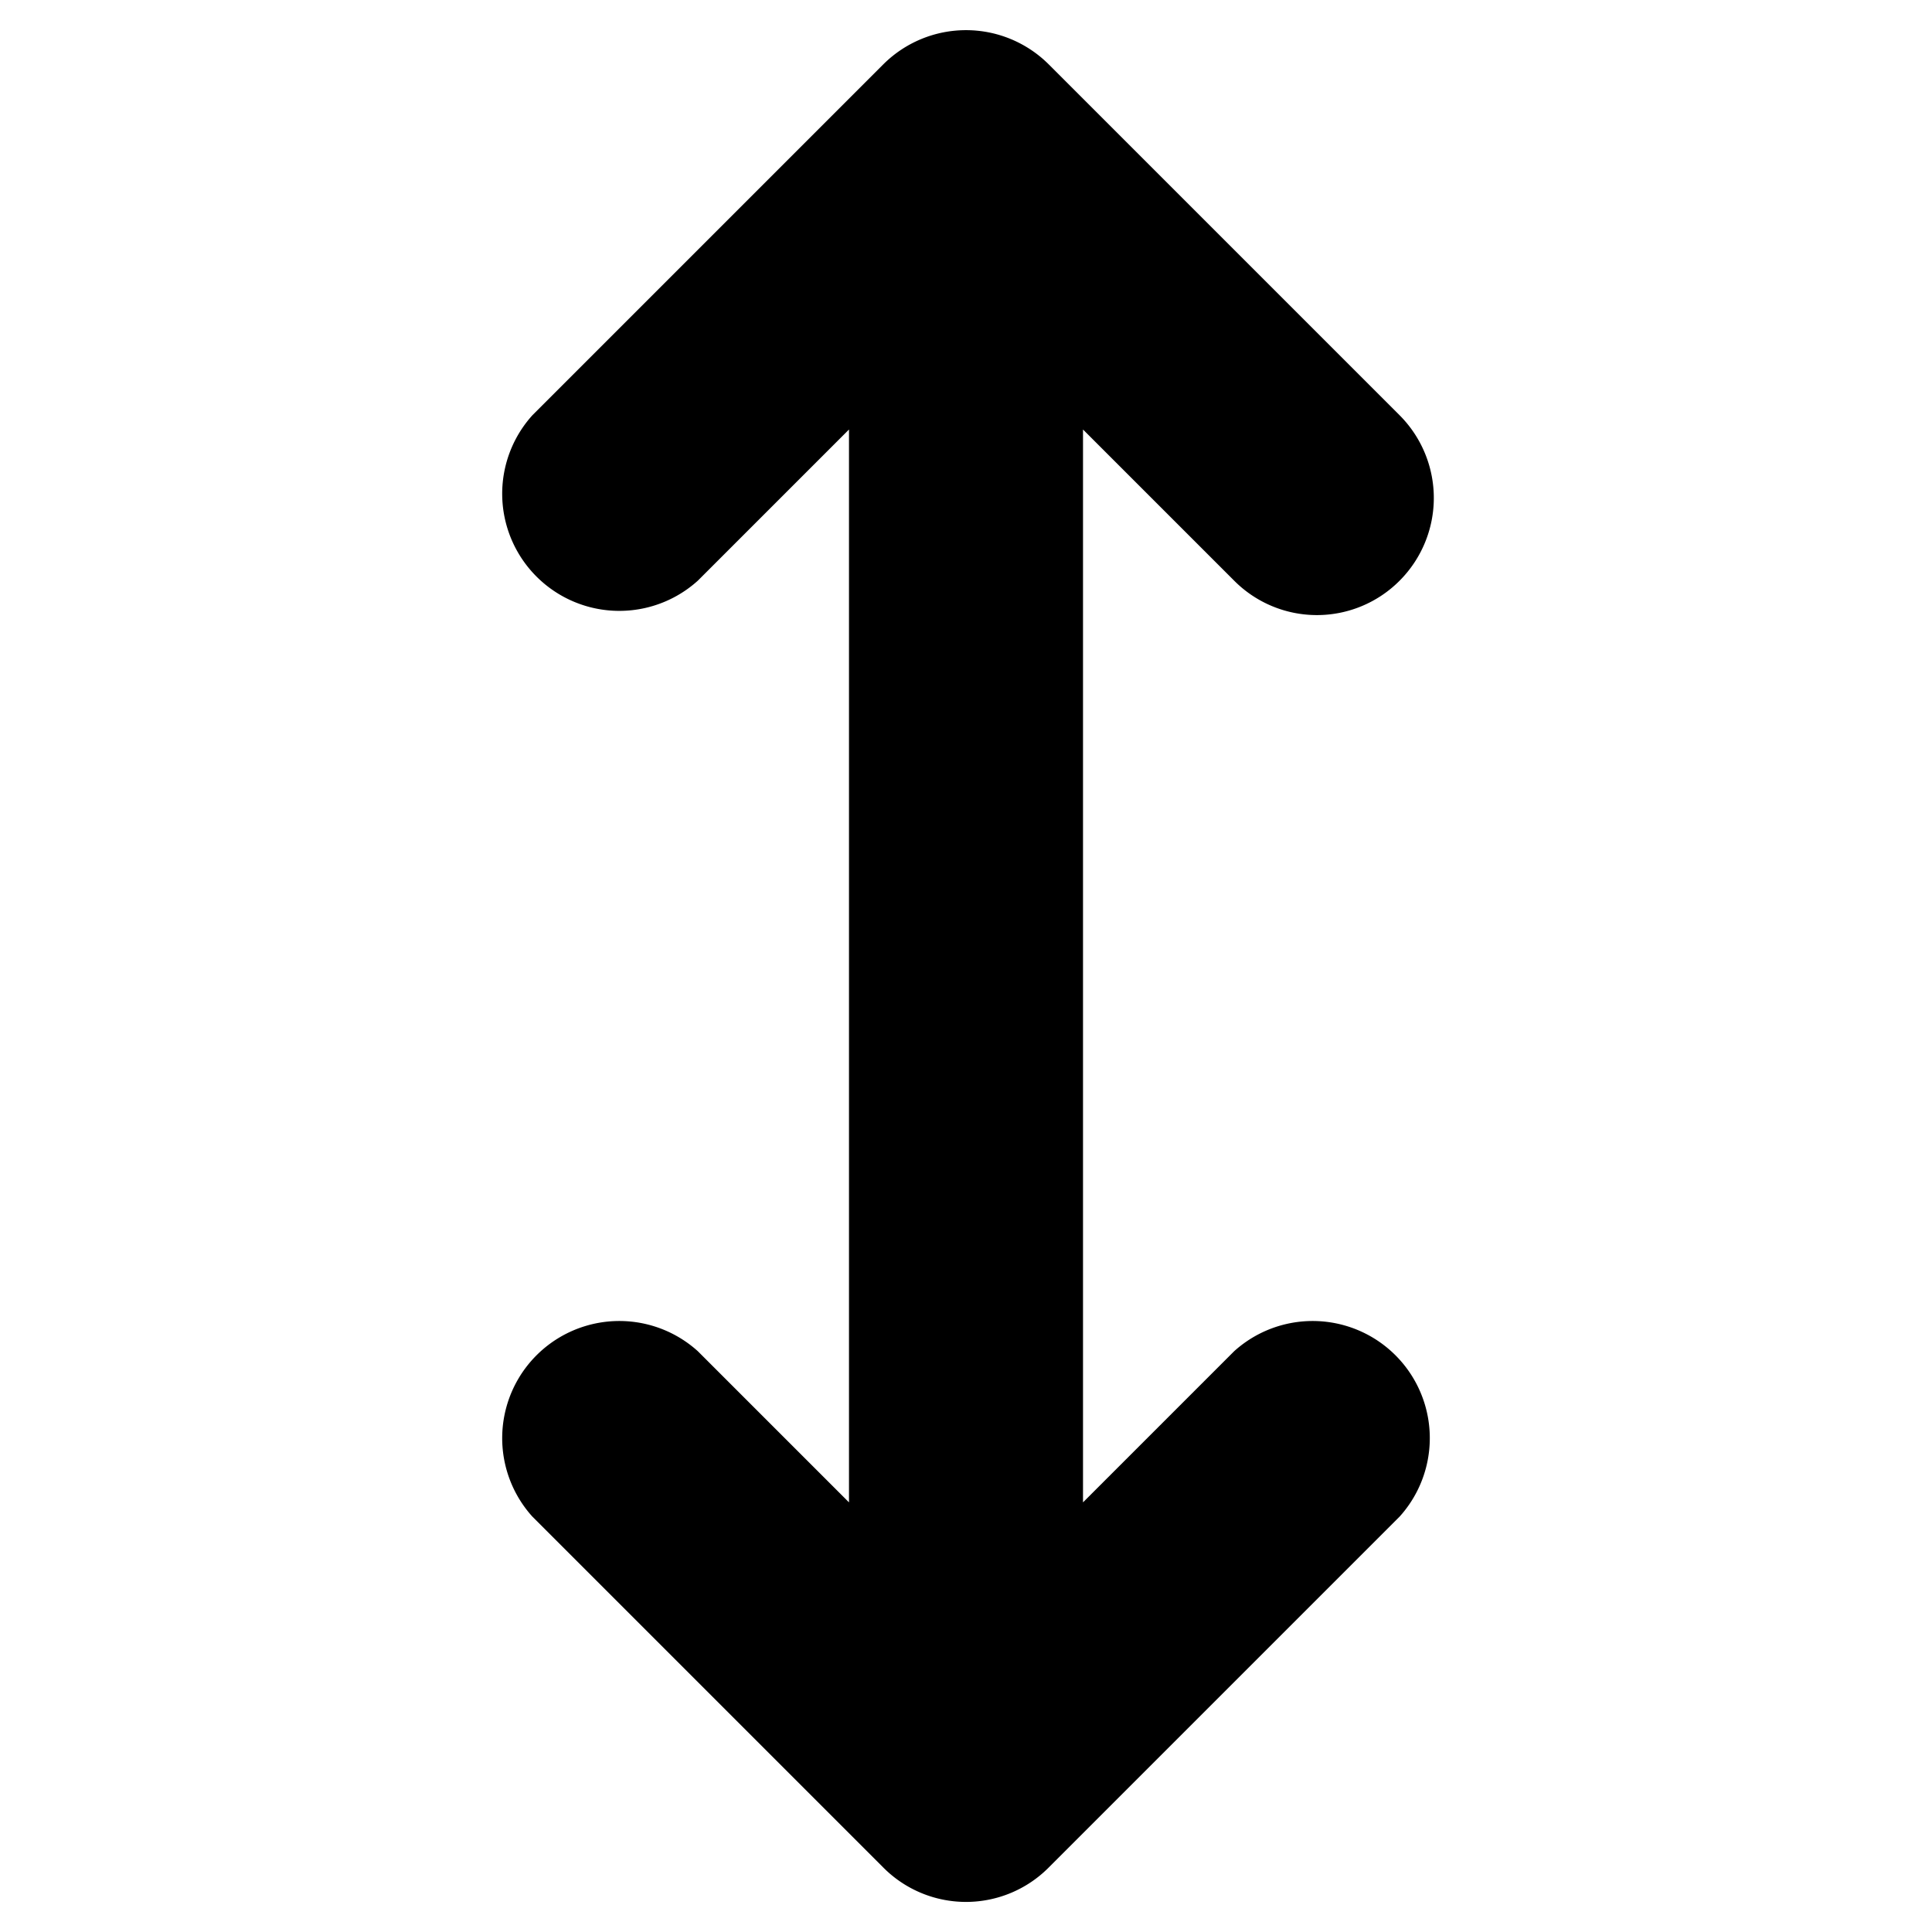 <svg xmlns="http://www.w3.org/2000/svg" aria-hidden="true" fill="currentColor" viewBox="0 0 16 16">
  <path d="M10.221 11.19l-1.252 1.252V3.557l1.252 1.252a.966.966 0 001.37 0 .97.97 0 000-1.37L8.685.533a.97.97 0 00-1.37 0L4.409 3.439a.97.97 0 001.37 1.37l1.252-1.252v8.885L5.779 11.19a.97.97 0 00-1.37 1.37l2.906 2.906a.966.966 0 001.37 0l2.906-2.906a.97.97 0 00-1.37-1.37z"/>
</svg>
